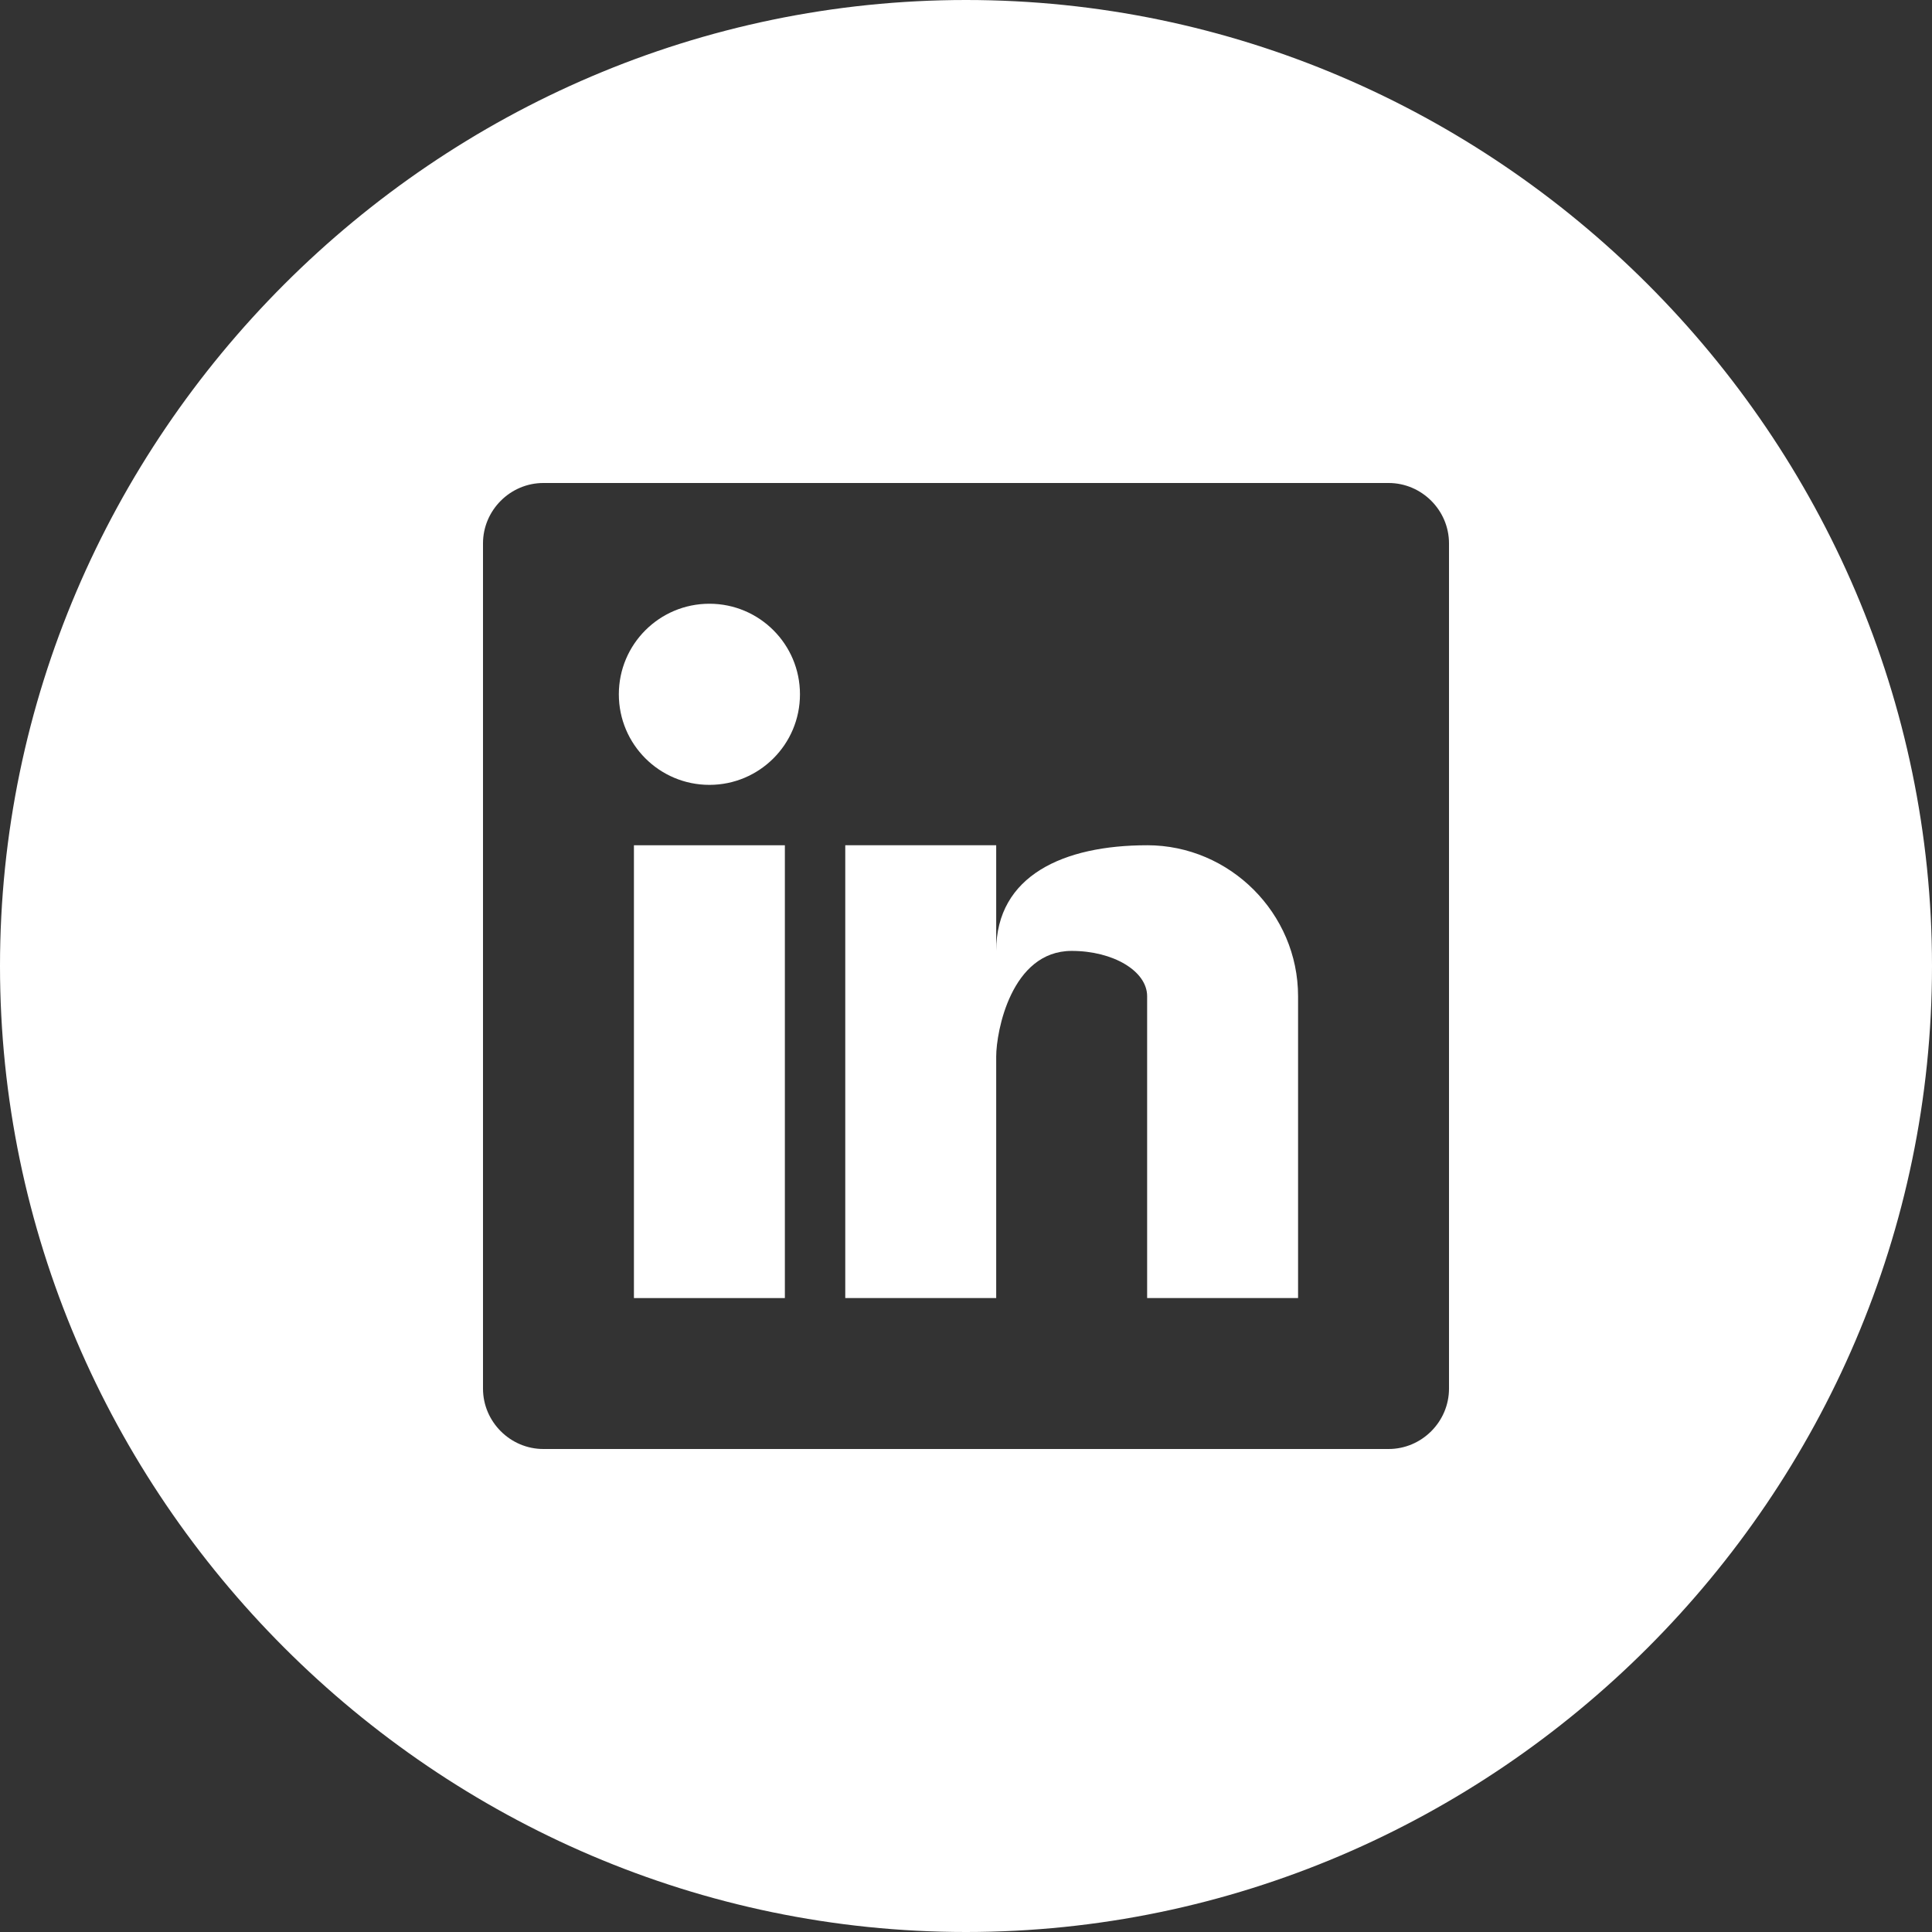 <?xml version="1.0" encoding="UTF-8" standalone="no"?><!DOCTYPE svg PUBLIC "-//W3C//DTD SVG 1.1//EN" "http://www.w3.org/Graphics/SVG/1.1/DTD/svg11.dtd"><svg width="100%" height="100%" viewBox="0 0 81 81" version="1.1" xmlns="http://www.w3.org/2000/svg" xmlns:xlink="http://www.w3.org/1999/xlink" xml:space="preserve" xmlns:serif="http://www.serif.com/" style="fill-rule:evenodd;clip-rule:evenodd;stroke-linejoin:round;stroke-miterlimit:1.414;"><rect x="0" y="0" width="81" height="81" fill="#333333" stroke="none"/><rect x="26.578" y="35.438" width="6.328" height="18.984" style="fill:#fff;"/><circle cx="29.742" cy="29.109" r="3.797" style="fill:#fff;"/><path d="M40.5,0c-22.218,0 -40.5,18.282 -40.5,40.5c0,22.218 18.282,40.5 40.5,40.5c22.218,0 40.5,-18.282 40.5,-40.5c0,-22.218 -18.282,-40.5 -40.5,-40.5Zm20.25,58.219c0,1.388 -1.143,2.531 -2.531,2.531l-35.438,0c-1.388,0 -2.531,-1.143 -2.531,-2.531l0,-35.438c0,-1.388 1.143,-2.531 2.531,-2.531l35.438,0c1.388,0 2.531,1.143 2.531,2.531l0,35.438Z" style="fill:#fff;fill-rule:nonzero;"/><path d="M48.094,35.438c-3.493,-0.001 -6.328,1.265 -6.328,4.429l0,-4.43l-6.328,0l0,18.985l6.328,0l0,-10.125c0,-1.051 0.632,-4.43 3.164,-4.43c1.746,0 3.164,0.848 3.164,1.899l0,12.656l6.328,0l0,-12.656c0,-3.472 -2.857,-6.329 -6.328,-6.329Z" style="fill:#fff;fill-rule:nonzero;"/></svg>